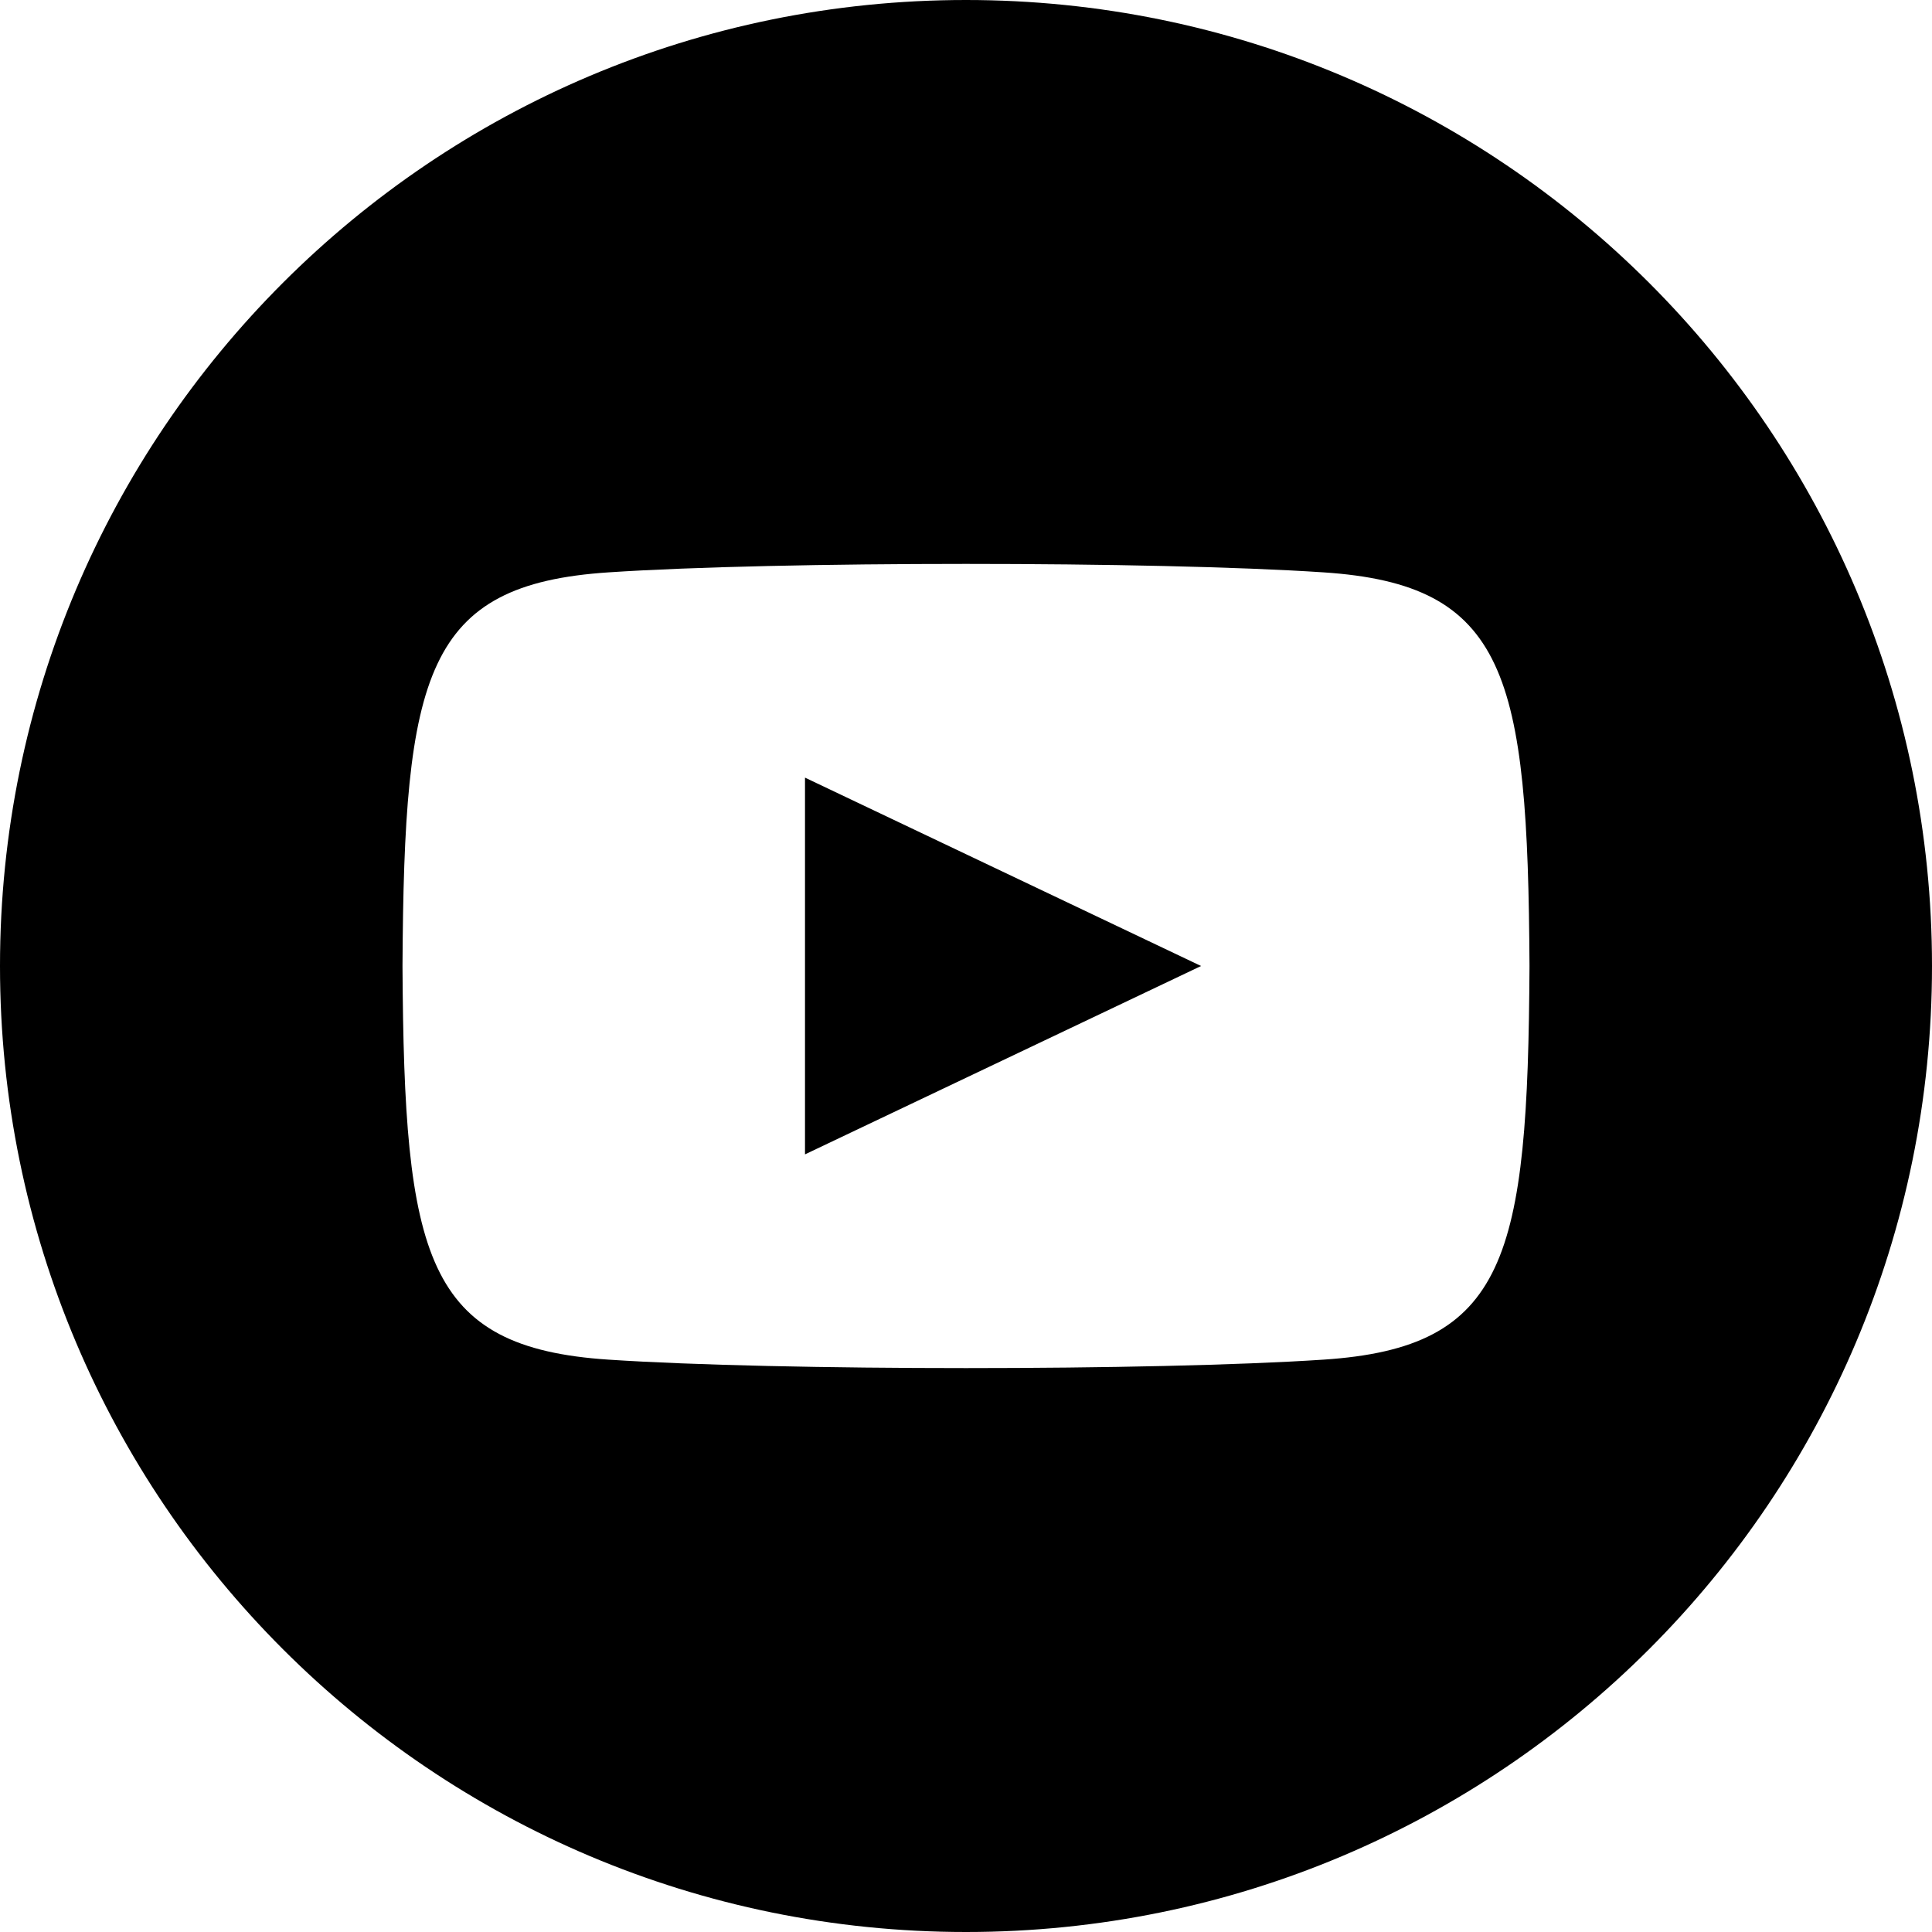 <?xml version="1.0" encoding="utf-8"?>
<!-- Generator: Adobe Illustrator 27.4.1, SVG Export Plug-In . SVG Version: 6.00 Build 0)  -->
<svg version="1.1" id="Layer_1" xmlns="http://www.w3.org/2000/svg" xmlns:xlink="http://www.w3.org/1999/xlink" x="0px" y="0px"
	 viewBox="0 0 24 24" style="enable-background:new 0 0 24 24;" xml:space="preserve">
<path d="M12,0C5.37,0,0,5.37,0,12s5.37,12,12,12s12-5.37,12-12S18.63,0,12,0z M16.44,16.89c-2.1,0.14-6.78,0.14-8.88,0
	C5.28,16.74,5.02,15.62,5,12c0.02-3.63,0.28-4.74,2.56-4.89c2.1-0.14,6.78-0.14,8.88,0C18.72,7.26,18.98,8.38,19,12
	C18.98,15.63,18.72,16.74,16.44,16.89z M10,9.66L14.92,12L10,14.34V9.66z"/>
</svg>
